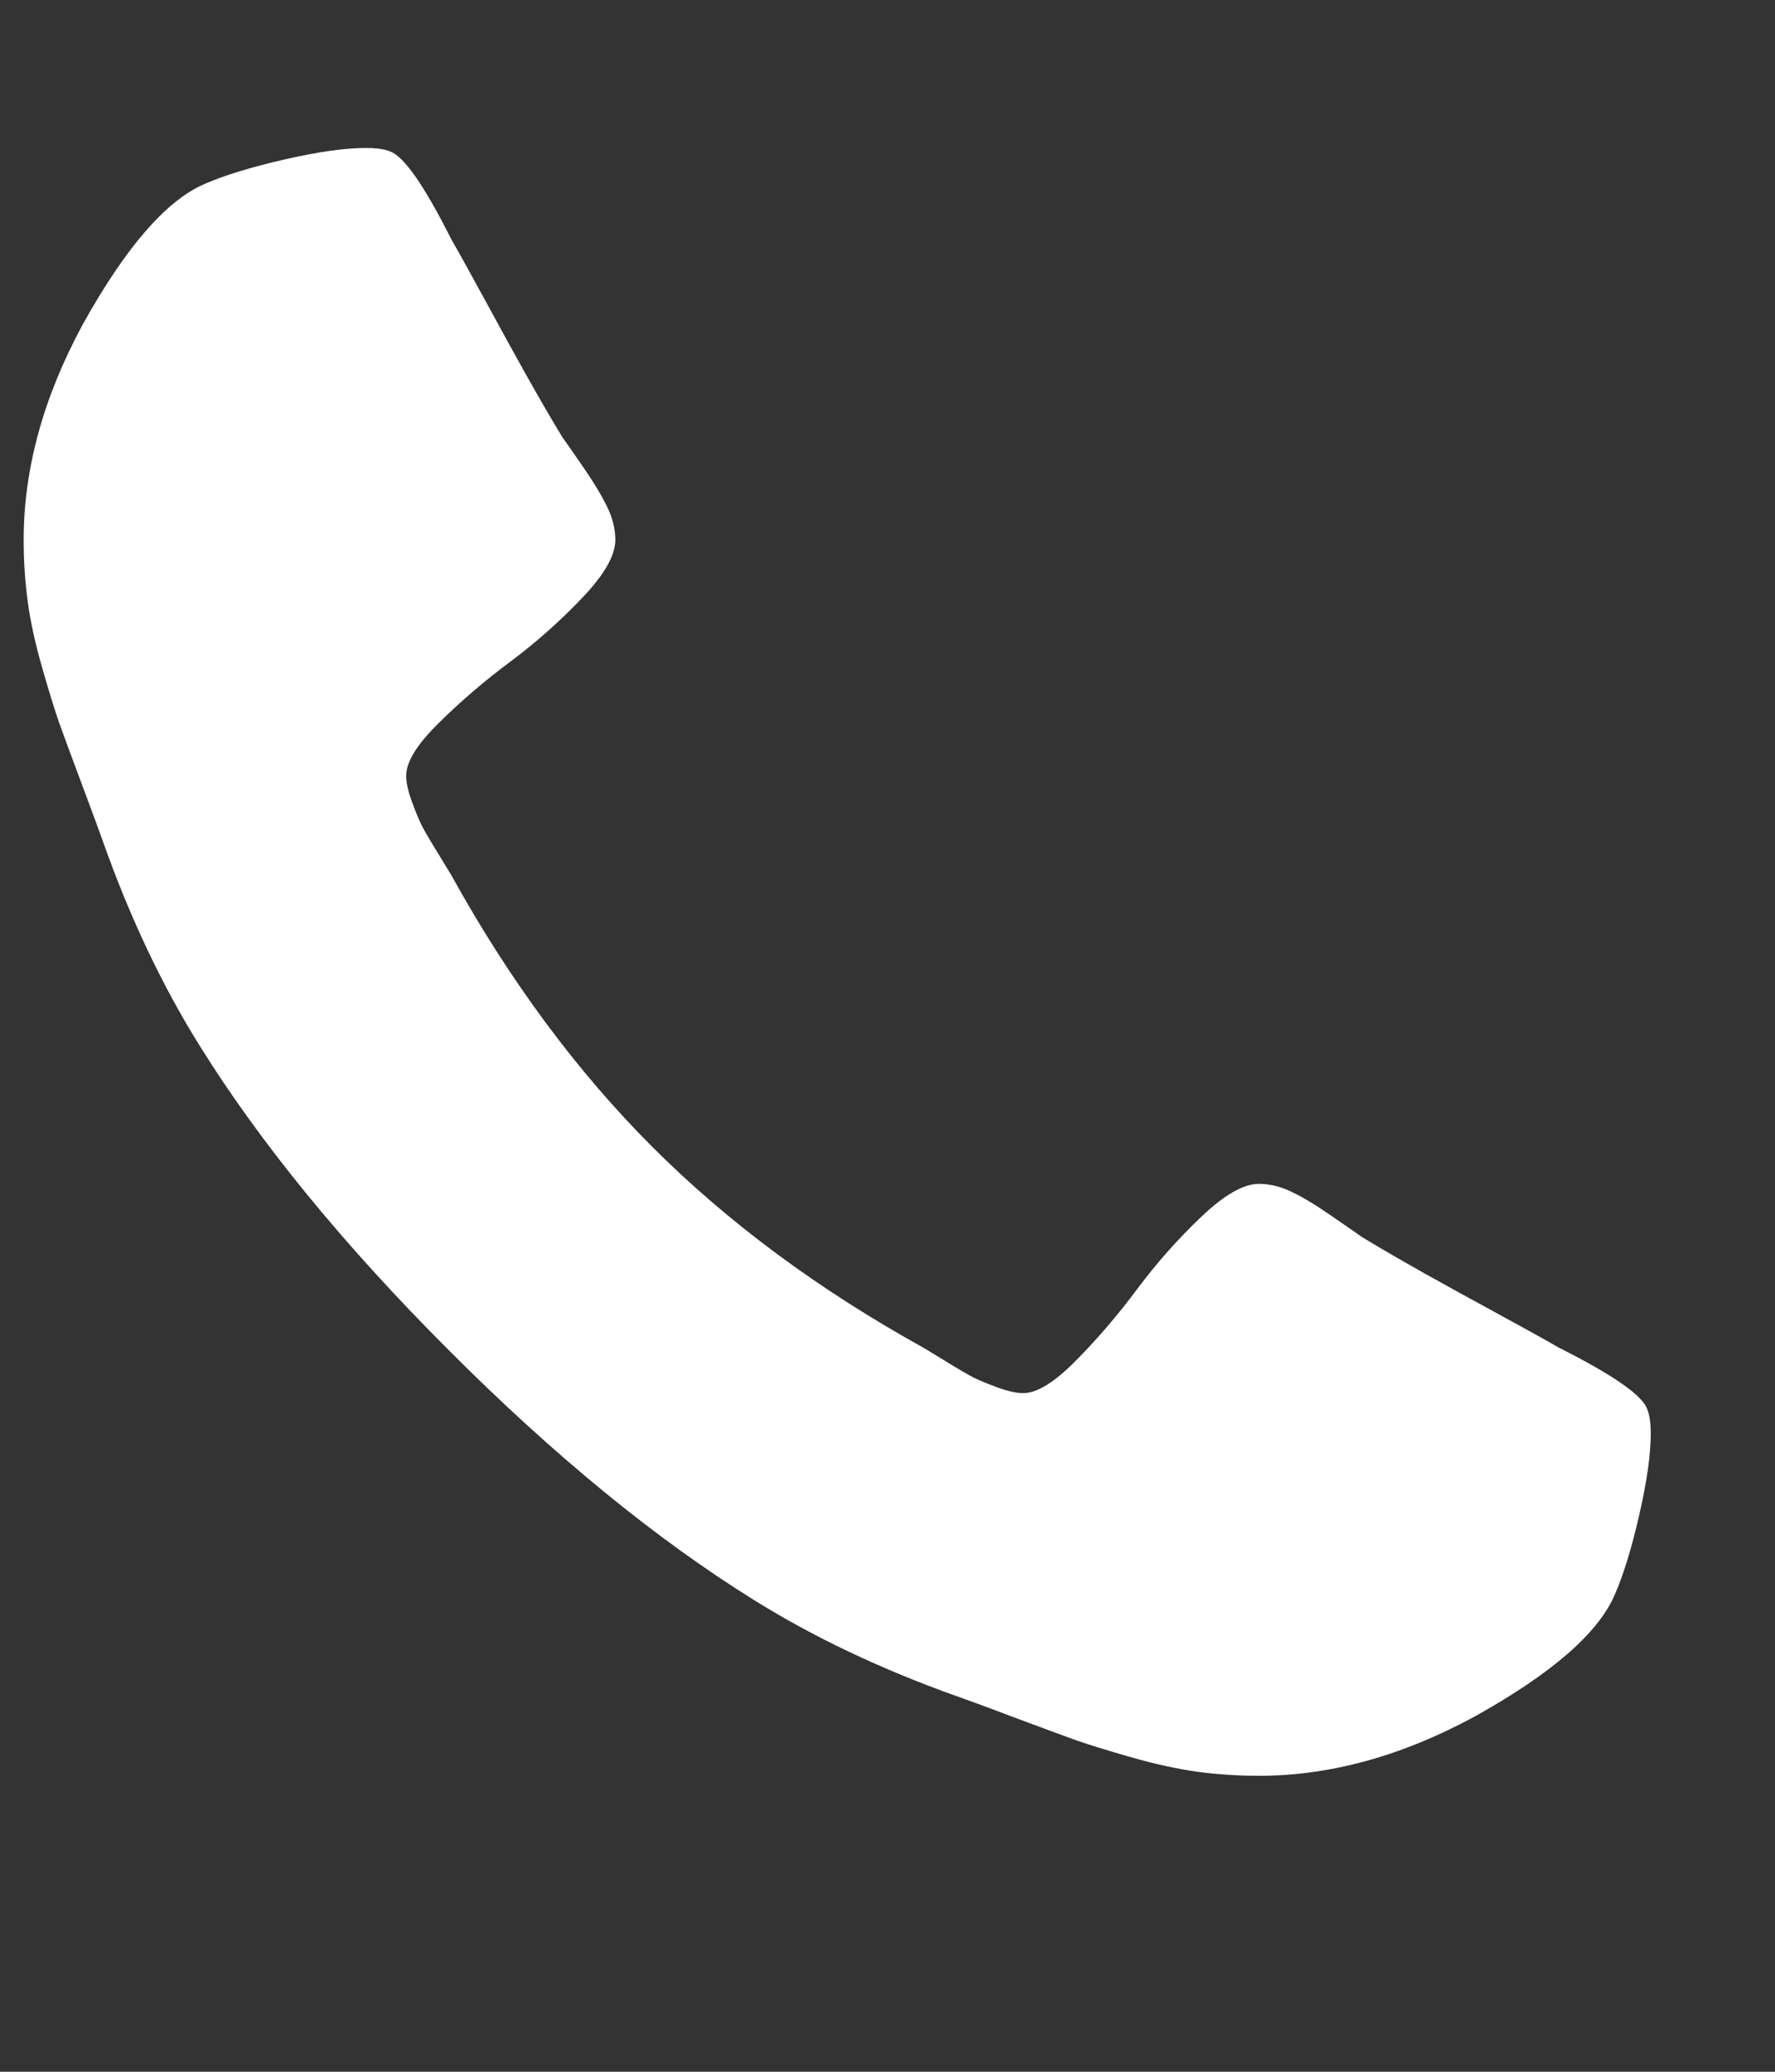 <svg width="12" height="14" viewBox="0 0 12 14" fill="none" xmlns="http://www.w3.org/2000/svg">
<rect x="0" y="0" width="12" height="14" fill="#333333" stroke="none"/>
<g clip-path="url(#clip0_25_353)">
<path d="M11.16 9.688C11.16 9.828 11.134 10.012 11.082 10.238C11.03 10.465 10.975 10.643 10.918 10.773C10.808 11.034 10.491 11.31 9.965 11.602C9.475 11.867 8.991 12 8.511 12C8.371 12 8.233 11.991 8.097 11.973C7.962 11.954 7.812 11.922 7.648 11.875C7.484 11.828 7.362 11.79 7.281 11.762C7.2 11.733 7.056 11.68 6.847 11.602C6.639 11.523 6.511 11.477 6.465 11.461C5.954 11.279 5.498 11.062 5.097 10.812C4.436 10.401 3.748 9.839 3.035 9.125C2.321 8.411 1.759 7.724 1.347 7.062C1.097 6.661 0.881 6.206 0.699 5.695C0.683 5.648 0.636 5.521 0.558 5.312C0.48 5.104 0.427 4.96 0.398 4.879C0.37 4.798 0.332 4.676 0.285 4.512C0.238 4.348 0.205 4.198 0.187 4.062C0.169 3.927 0.16 3.789 0.16 3.648C0.16 3.169 0.293 2.685 0.558 2.195C0.85 1.669 1.126 1.352 1.386 1.242C1.517 1.185 1.695 1.13 1.922 1.078C2.148 1.026 2.332 1 2.472 1C2.545 1 2.6 1.008 2.636 1.023C2.73 1.055 2.868 1.253 3.051 1.617C3.108 1.716 3.186 1.857 3.285 2.039C3.384 2.221 3.475 2.387 3.558 2.535C3.642 2.684 3.722 2.823 3.801 2.953C3.816 2.974 3.862 3.039 3.937 3.148C4.013 3.258 4.069 3.35 4.105 3.426C4.142 3.501 4.16 3.576 4.16 3.648C4.16 3.753 4.086 3.883 3.937 4.039C3.789 4.195 3.627 4.339 3.453 4.469C3.278 4.599 3.117 4.737 2.969 4.883C2.82 5.029 2.746 5.148 2.746 5.242C2.746 5.289 2.759 5.348 2.785 5.418C2.811 5.488 2.833 5.542 2.851 5.578C2.87 5.615 2.906 5.677 2.961 5.766C3.015 5.854 3.045 5.904 3.051 5.914C3.446 6.628 3.9 7.24 4.41 7.75C4.92 8.26 5.532 8.714 6.246 9.109C6.256 9.115 6.306 9.145 6.394 9.199C6.483 9.254 6.545 9.29 6.582 9.309C6.618 9.327 6.672 9.349 6.742 9.375C6.812 9.401 6.871 9.414 6.918 9.414C7.011 9.414 7.131 9.34 7.277 9.191C7.423 9.043 7.561 8.882 7.691 8.707C7.821 8.533 7.965 8.371 8.121 8.223C8.277 8.074 8.407 8 8.511 8C8.584 8 8.659 8.018 8.734 8.055C8.81 8.091 8.902 8.147 9.011 8.223C9.121 8.298 9.186 8.344 9.207 8.359C9.337 8.438 9.476 8.518 9.625 8.602C9.773 8.685 9.939 8.776 10.121 8.875C10.303 8.974 10.444 9.052 10.543 9.109C10.907 9.292 11.105 9.43 11.136 9.523C11.152 9.56 11.16 9.615 11.16 9.688Z" fill="white"/>
</g>
<defs>
<clipPath id="clip0_25_353">
<rect width="11" height="14" fill="white" transform="matrix(1 0 0 -1 0.16 14)"/>
</clipPath>
</defs>
</svg>
